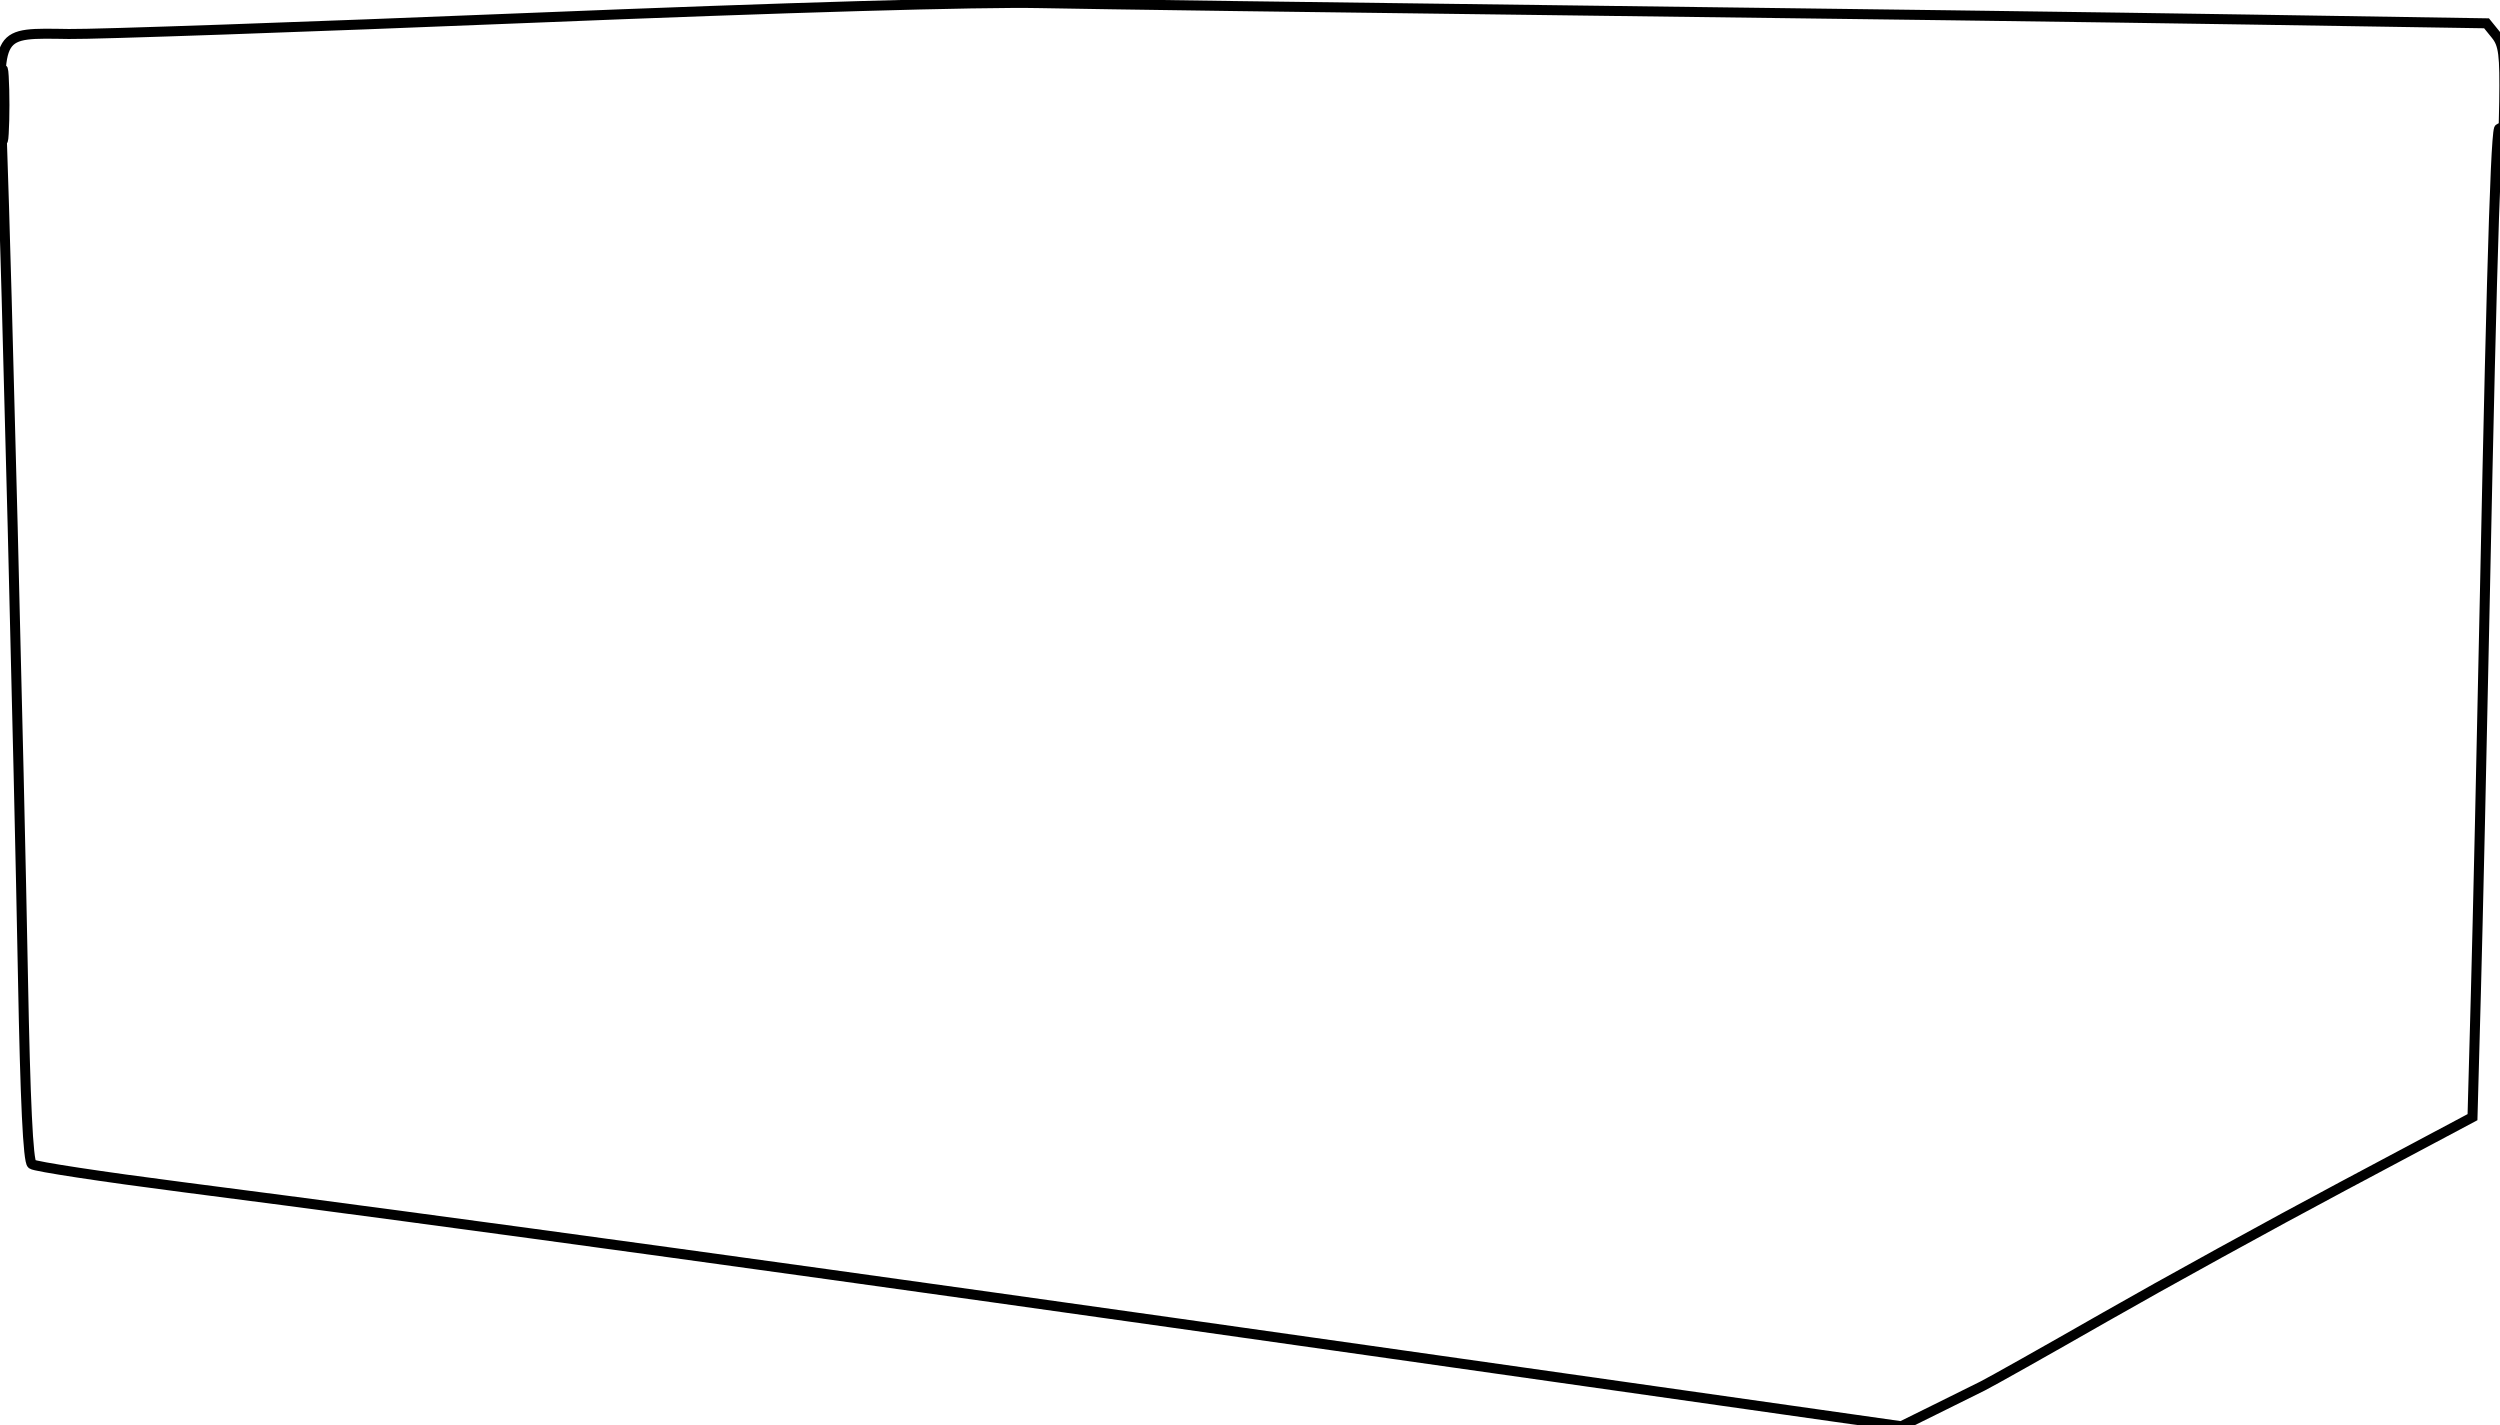 <svg xmlns="http://www.w3.org/2000/svg" width="500" height="285" viewBox="0 0 500 285" version="1.1">
	<path d="M 106 3.578 C 60.625 5.424, 19.120 6.873, 13.766 6.798 C -0.820 6.593, -0.422 5.947, 0.391 28.500 C 1.329 54.539, 3.792 152.415, 4.588 195.240 C 5.054 220.328, 5.624 232.251, 6.385 232.837 C 6.998 233.309, 20.550 235.373, 36.500 237.424 C 89.434 244.230, 166.289 254.815, 273.886 270.119 L 380.273 285.250 386.886 281.979 C 390.524 280.180, 394.850 278.034, 396.500 277.211 C 398.150 276.388, 409.175 270.182, 421 263.420 C 432.825 256.658, 454.200 244.894, 468.500 237.279 L 494.500 223.432 495.181 198.466 C 495.555 184.735, 496.358 149.200, 496.965 119.500 C 498.443 47.159, 499.342 20.345, 500.084 26.500 C 500.517 30.098, 500.730 28.377, 500.843 20.361 C 500.977 10.871, 500.727 8.884, 499.154 6.942 L 497.308 4.662 449.404 3.905 C 423.057 3.488, 362.350 2.670, 314.500 2.086 C 266.650 1.502, 218.725 0.844, 208 0.623 C 195.851 0.374, 157.400 1.488, 106 3.578 M 0.378 21 C 0.378 27.325, 0.541 29.912, 0.739 26.750 C 0.937 23.587, 0.937 18.412, 0.739 15.250 C 0.541 12.087, 0.378 14.675, 0.378 21" fill="none" stroke="#000" stroke-width="2px" fill-rule="evenodd"/>
</svg>
